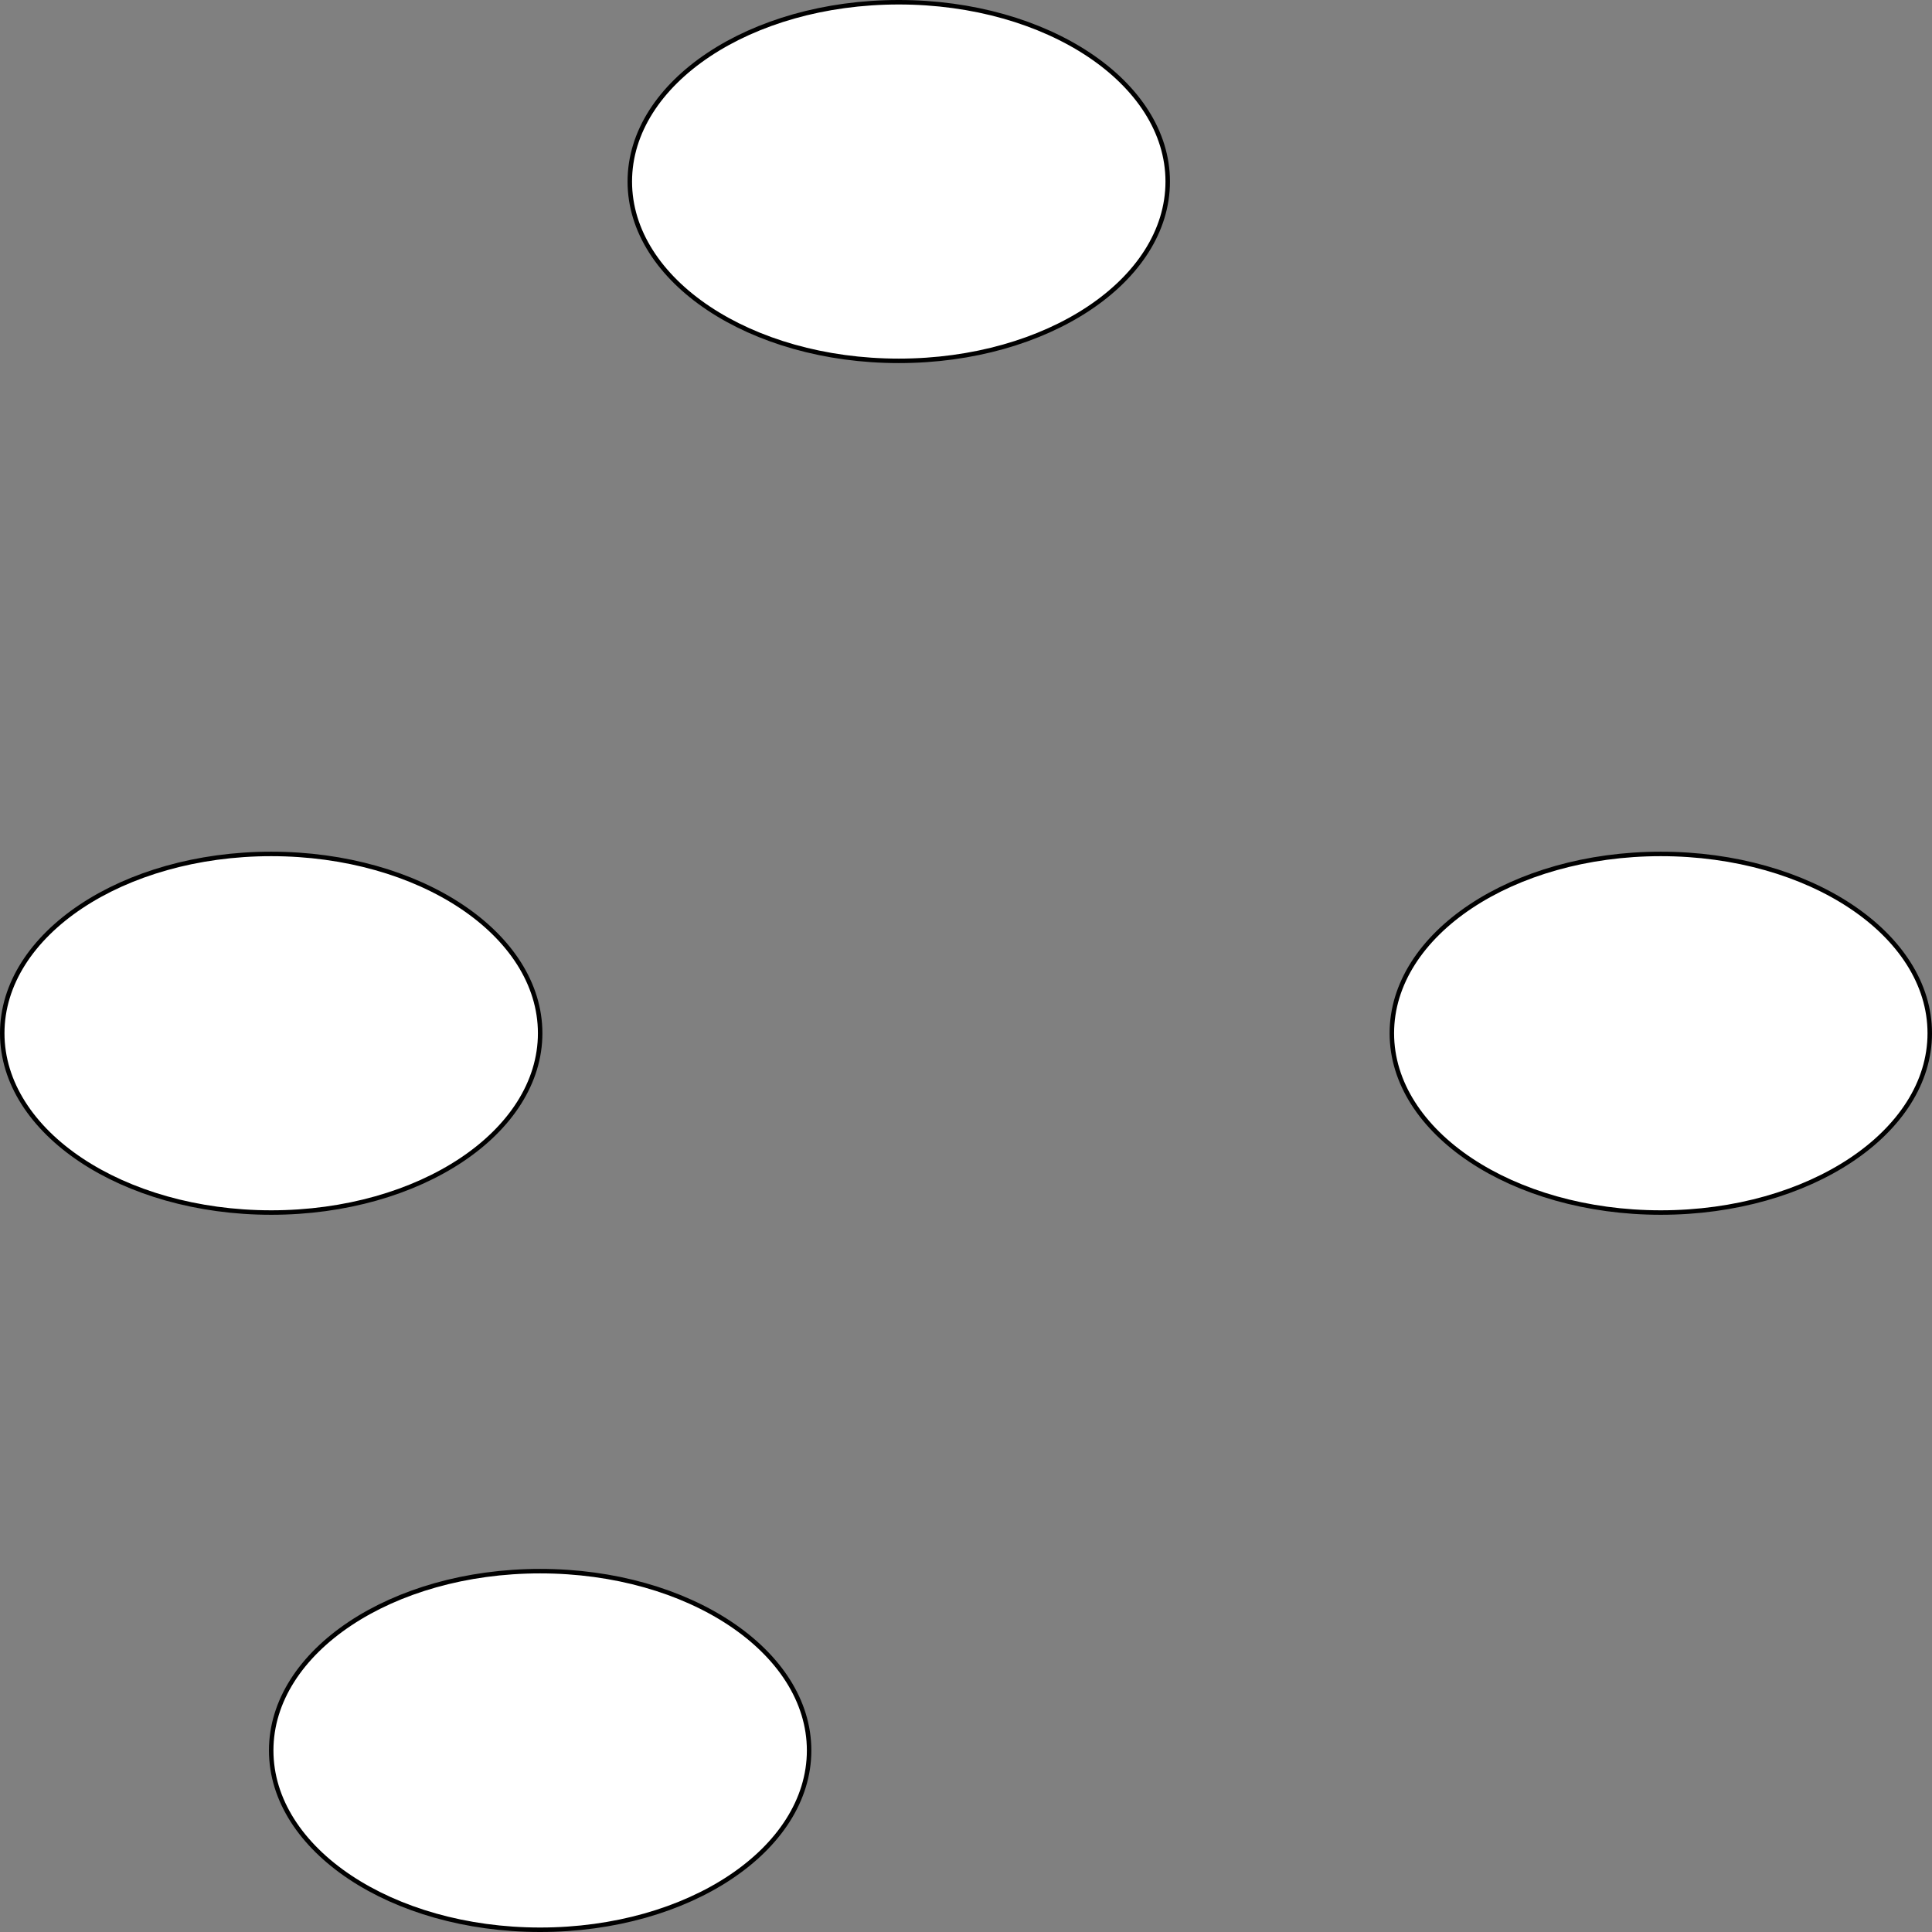 <?xml version="1.0" encoding="UTF-8"?>
<!DOCTYPE svg PUBLIC "-//W3C//DTD SVG 1.1//EN" "http://www.w3.org/Graphics/SVG/1.1/DTD/svg11.dtd">
<svg xmlns="http://www.w3.org/2000/svg" xmlns:xlink="http://www.w3.org/1999/xlink" version="1.1" width="431px" height="431px" viewBox="-0.5 -0.5 431 431" content="&lt;mxfile host=&quot;app.diagrams.net&quot; modified=&quot;2021-04-24T18:12:31.881Z&quot; agent=&quot;5.0 (X11; Linux x86_64) AppleWebKit/537.36 (KHTML, like Gecko) Chrome/90.0.443.72 Safari/537.36&quot; etag=&quot;BhT5FeOaidtTlrCOhpK8&quot; version=&quot;14.6.1&quot; type=&quot;github&quot;&gt;&lt;diagram id=&quot;uUUSJsalyCbWoxh345sE&quot; name=&quot;Page-1&quot;&gt;zZU9b4MwEEB/DWMlwJCPNSQlQztUqVSpmwsXbNVg4jiF5NfXlHPAiiq1Q1UW5Ht3nI9nBB5JyjZVtGaPMgfhhX7eemTtheFivjTXDpx7MIv9HhSK5z0KBrDjF0Boy048h6NTqKUUmtcuzGRVQaYdRpWSjVu2l8LdtaYF3IBdRsUtfeG5Zkhnvj8ktsALhlsvbaKkthjBkdFcNiNENh5JlJS6X5VtAqJzZ730991/k70OpqDSP7khOcDlab4qtmr9Fj08v78eivQOu3xQccIHxmH12RowXYxsE6waxjXsapp1mcYct2FMl8JEgVneDmS7g9LQjhAOmIIsQauzKcEsISgL35bAxs3IvRXKRtoXyCged3FtPRgxC5TyC0HhtAQFS1cQCf9bEJmWoNifmqBoWoLC2BUULf5OkAmH79tXbvSTIJtP&lt;/diagram&gt;&lt;/mxfile&gt;" resource="https://app.diagrams.net/index.html#Hmikee-AI%2FData-Structures-and-Algorithms%2Fmain%2FUntitled%20Diagram.svg"><rect x="-0.5" y="-0.5" width="431" height="431" fill="#808080" stroke="none"/><defs/><g><ellipse cx="200" cy="40" rx="60" ry="40" fill="#ffffff" stroke="#000000" pointer-events="all"/><ellipse cx="60" cy="230" rx="60" ry="40" fill="#ffffff" stroke="#000000" pointer-events="all"/><ellipse cx="370" cy="230" rx="60" ry="40" fill="#ffffff" stroke="#000000" pointer-events="all"/><ellipse cx="120" cy="390" rx="60" ry="40" fill="#ffffff" stroke="#000000" pointer-events="all"/></g></svg>